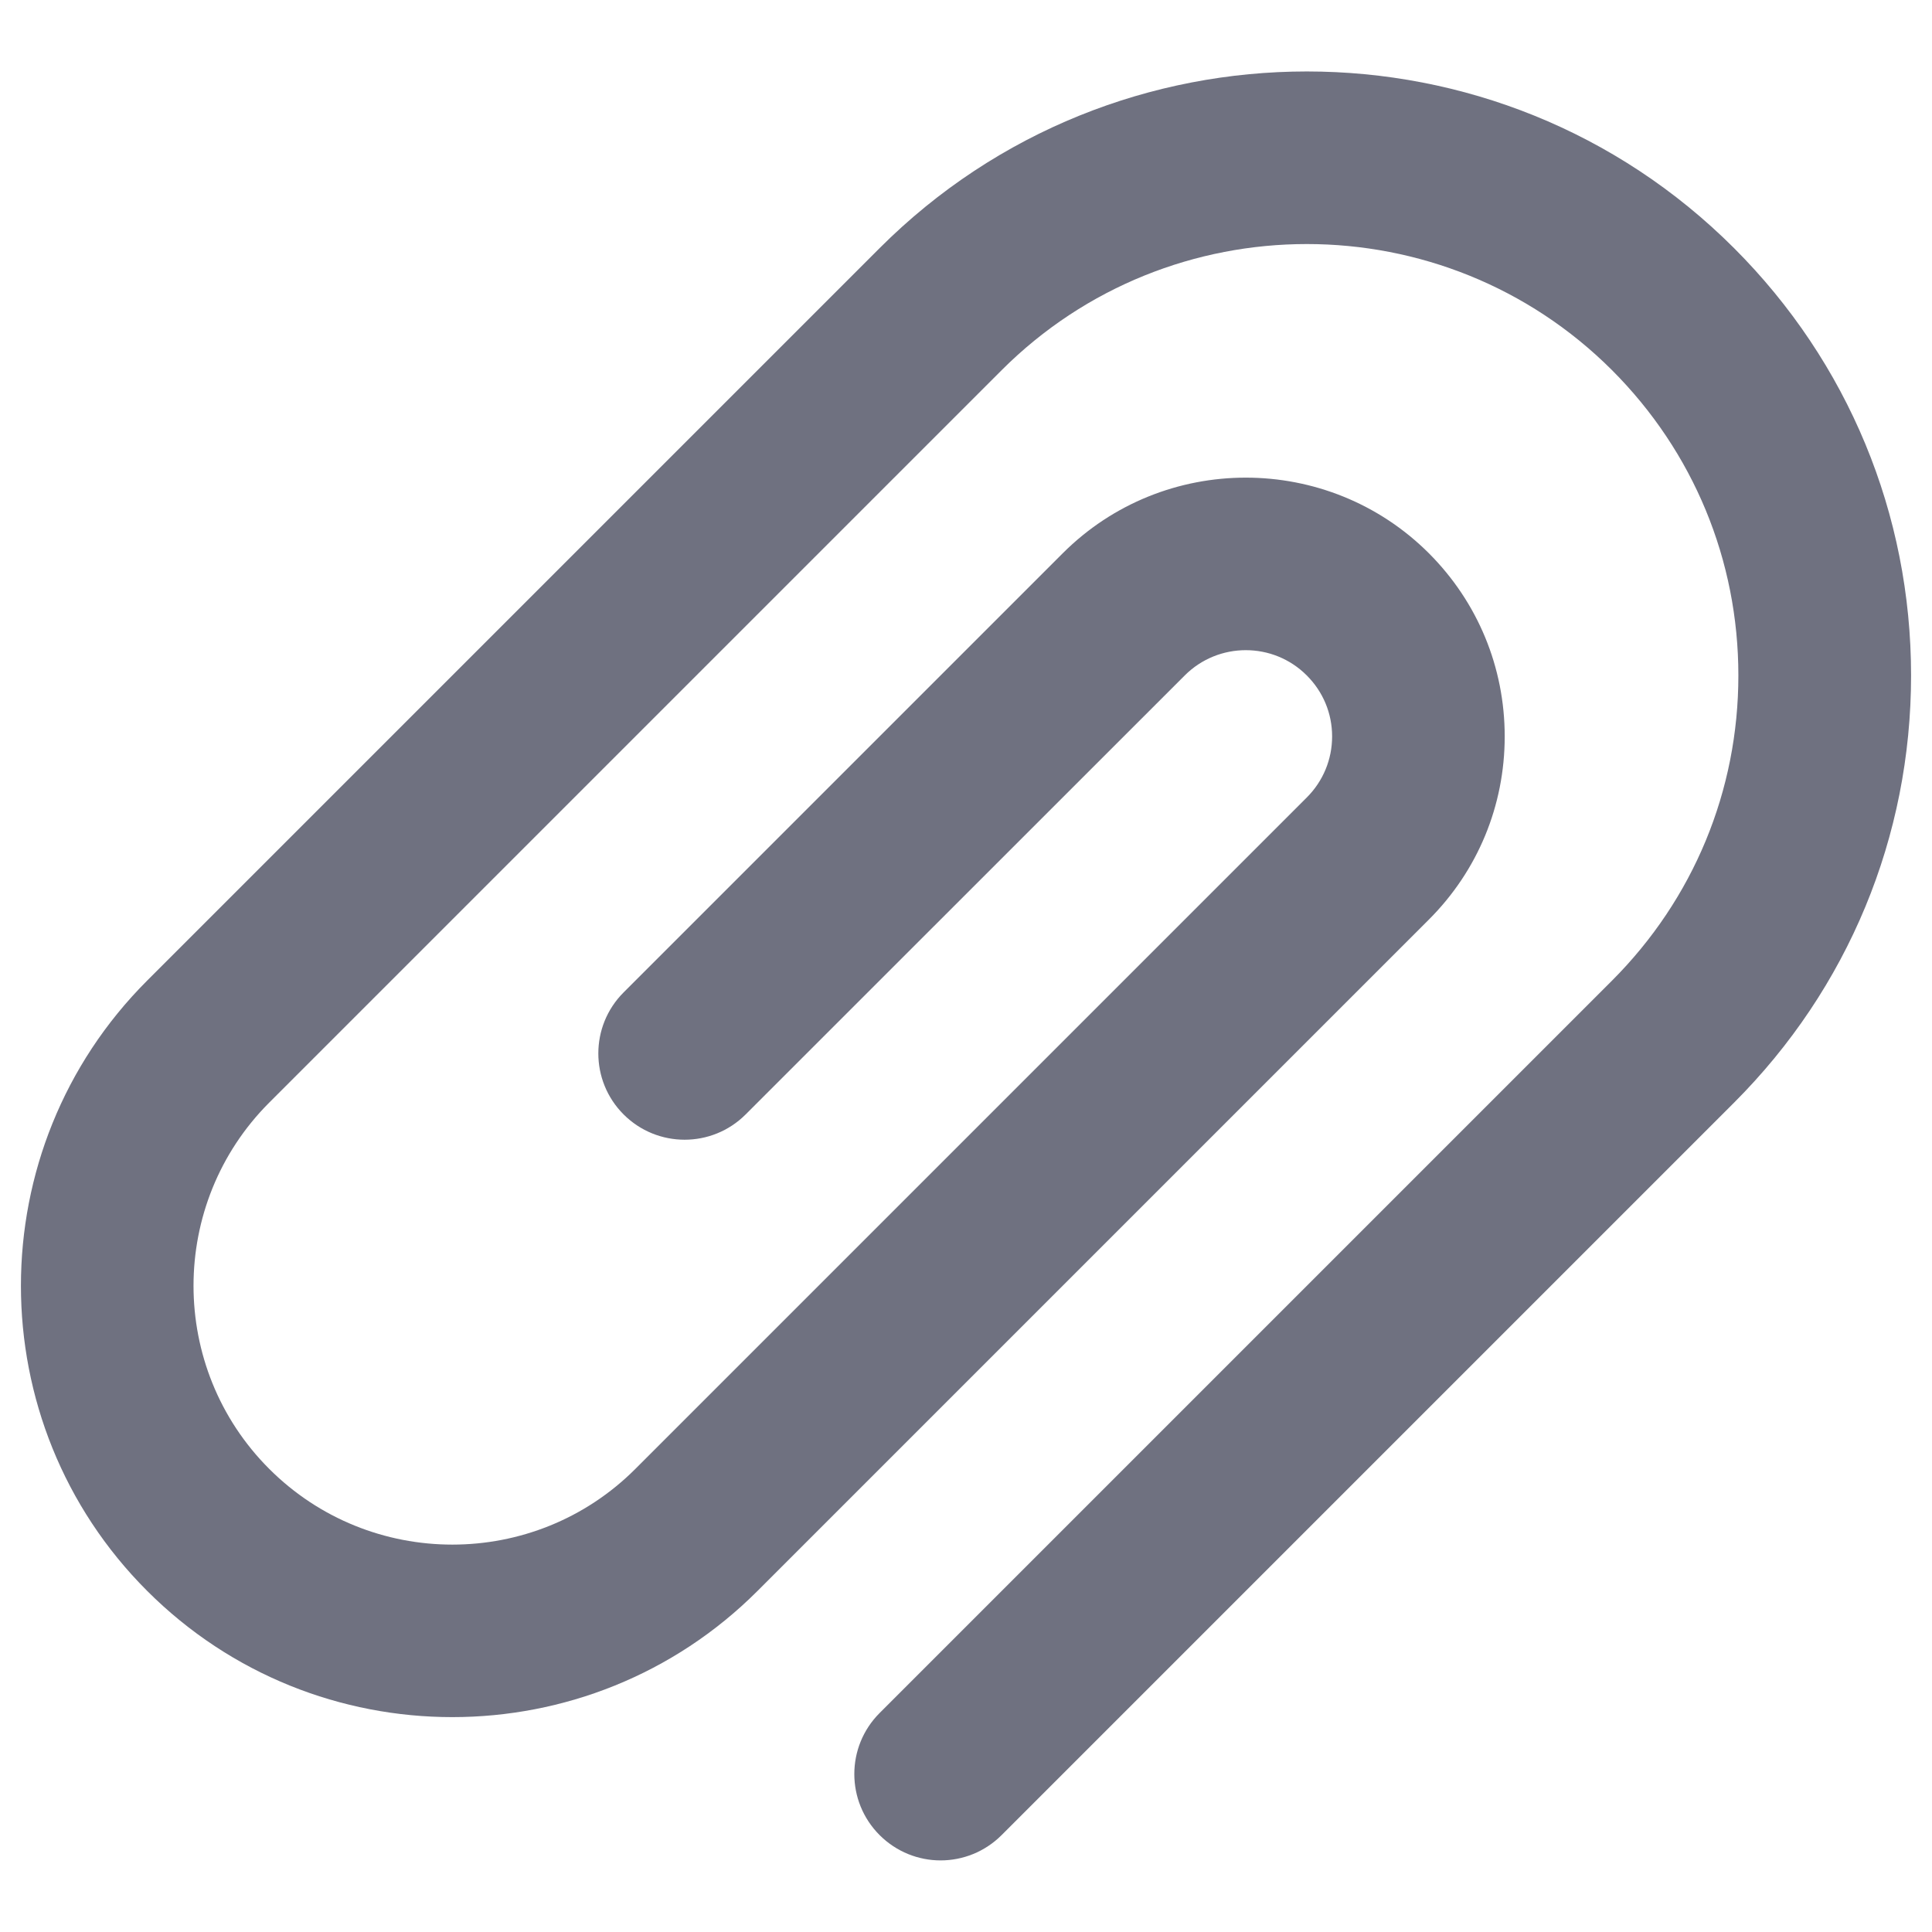 <svg width="18" height="18" viewBox="0 0 18 18" fill="none" xmlns="http://www.w3.org/2000/svg">
<path d="M16.156 2.312C13.961 0.117 10.39 0.117 8.195 2.312L1.371 9.136C-0.197 10.704 -0.197 13.255 1.371 14.822C2.155 15.606 3.184 15.998 4.214 15.998C5.244 15.998 6.274 15.606 7.058 14.822L13.313 8.567C13.768 8.112 14.019 7.506 14.019 6.861C14.019 6.217 13.768 5.611 13.313 5.155C12.372 4.215 10.841 4.215 9.901 5.155L5.81 9.246C5.496 9.56 5.496 10.069 5.81 10.383C6.124 10.697 6.633 10.697 6.947 10.383L11.038 6.293C11.352 5.979 11.862 5.979 12.175 6.293C12.327 6.445 12.411 6.646 12.411 6.861C12.411 7.076 12.327 7.278 12.175 7.43L5.92 13.685C4.98 14.626 3.449 14.626 2.508 13.685C1.568 12.745 1.568 11.214 2.508 10.273L9.332 3.449C10.9 1.882 13.451 1.882 15.019 3.449C15.778 4.209 16.196 5.219 16.196 6.293C16.196 7.367 15.778 8.376 15.019 9.136L8.195 15.96C7.881 16.274 7.881 16.783 8.195 17.097C8.352 17.254 8.558 17.333 8.763 17.333C8.969 17.333 9.175 17.254 9.332 17.097L16.156 10.273C17.219 9.21 17.805 7.796 17.805 6.293C17.805 4.789 17.219 3.375 16.156 2.312Z" fill="#6F7180"/>
</svg>
